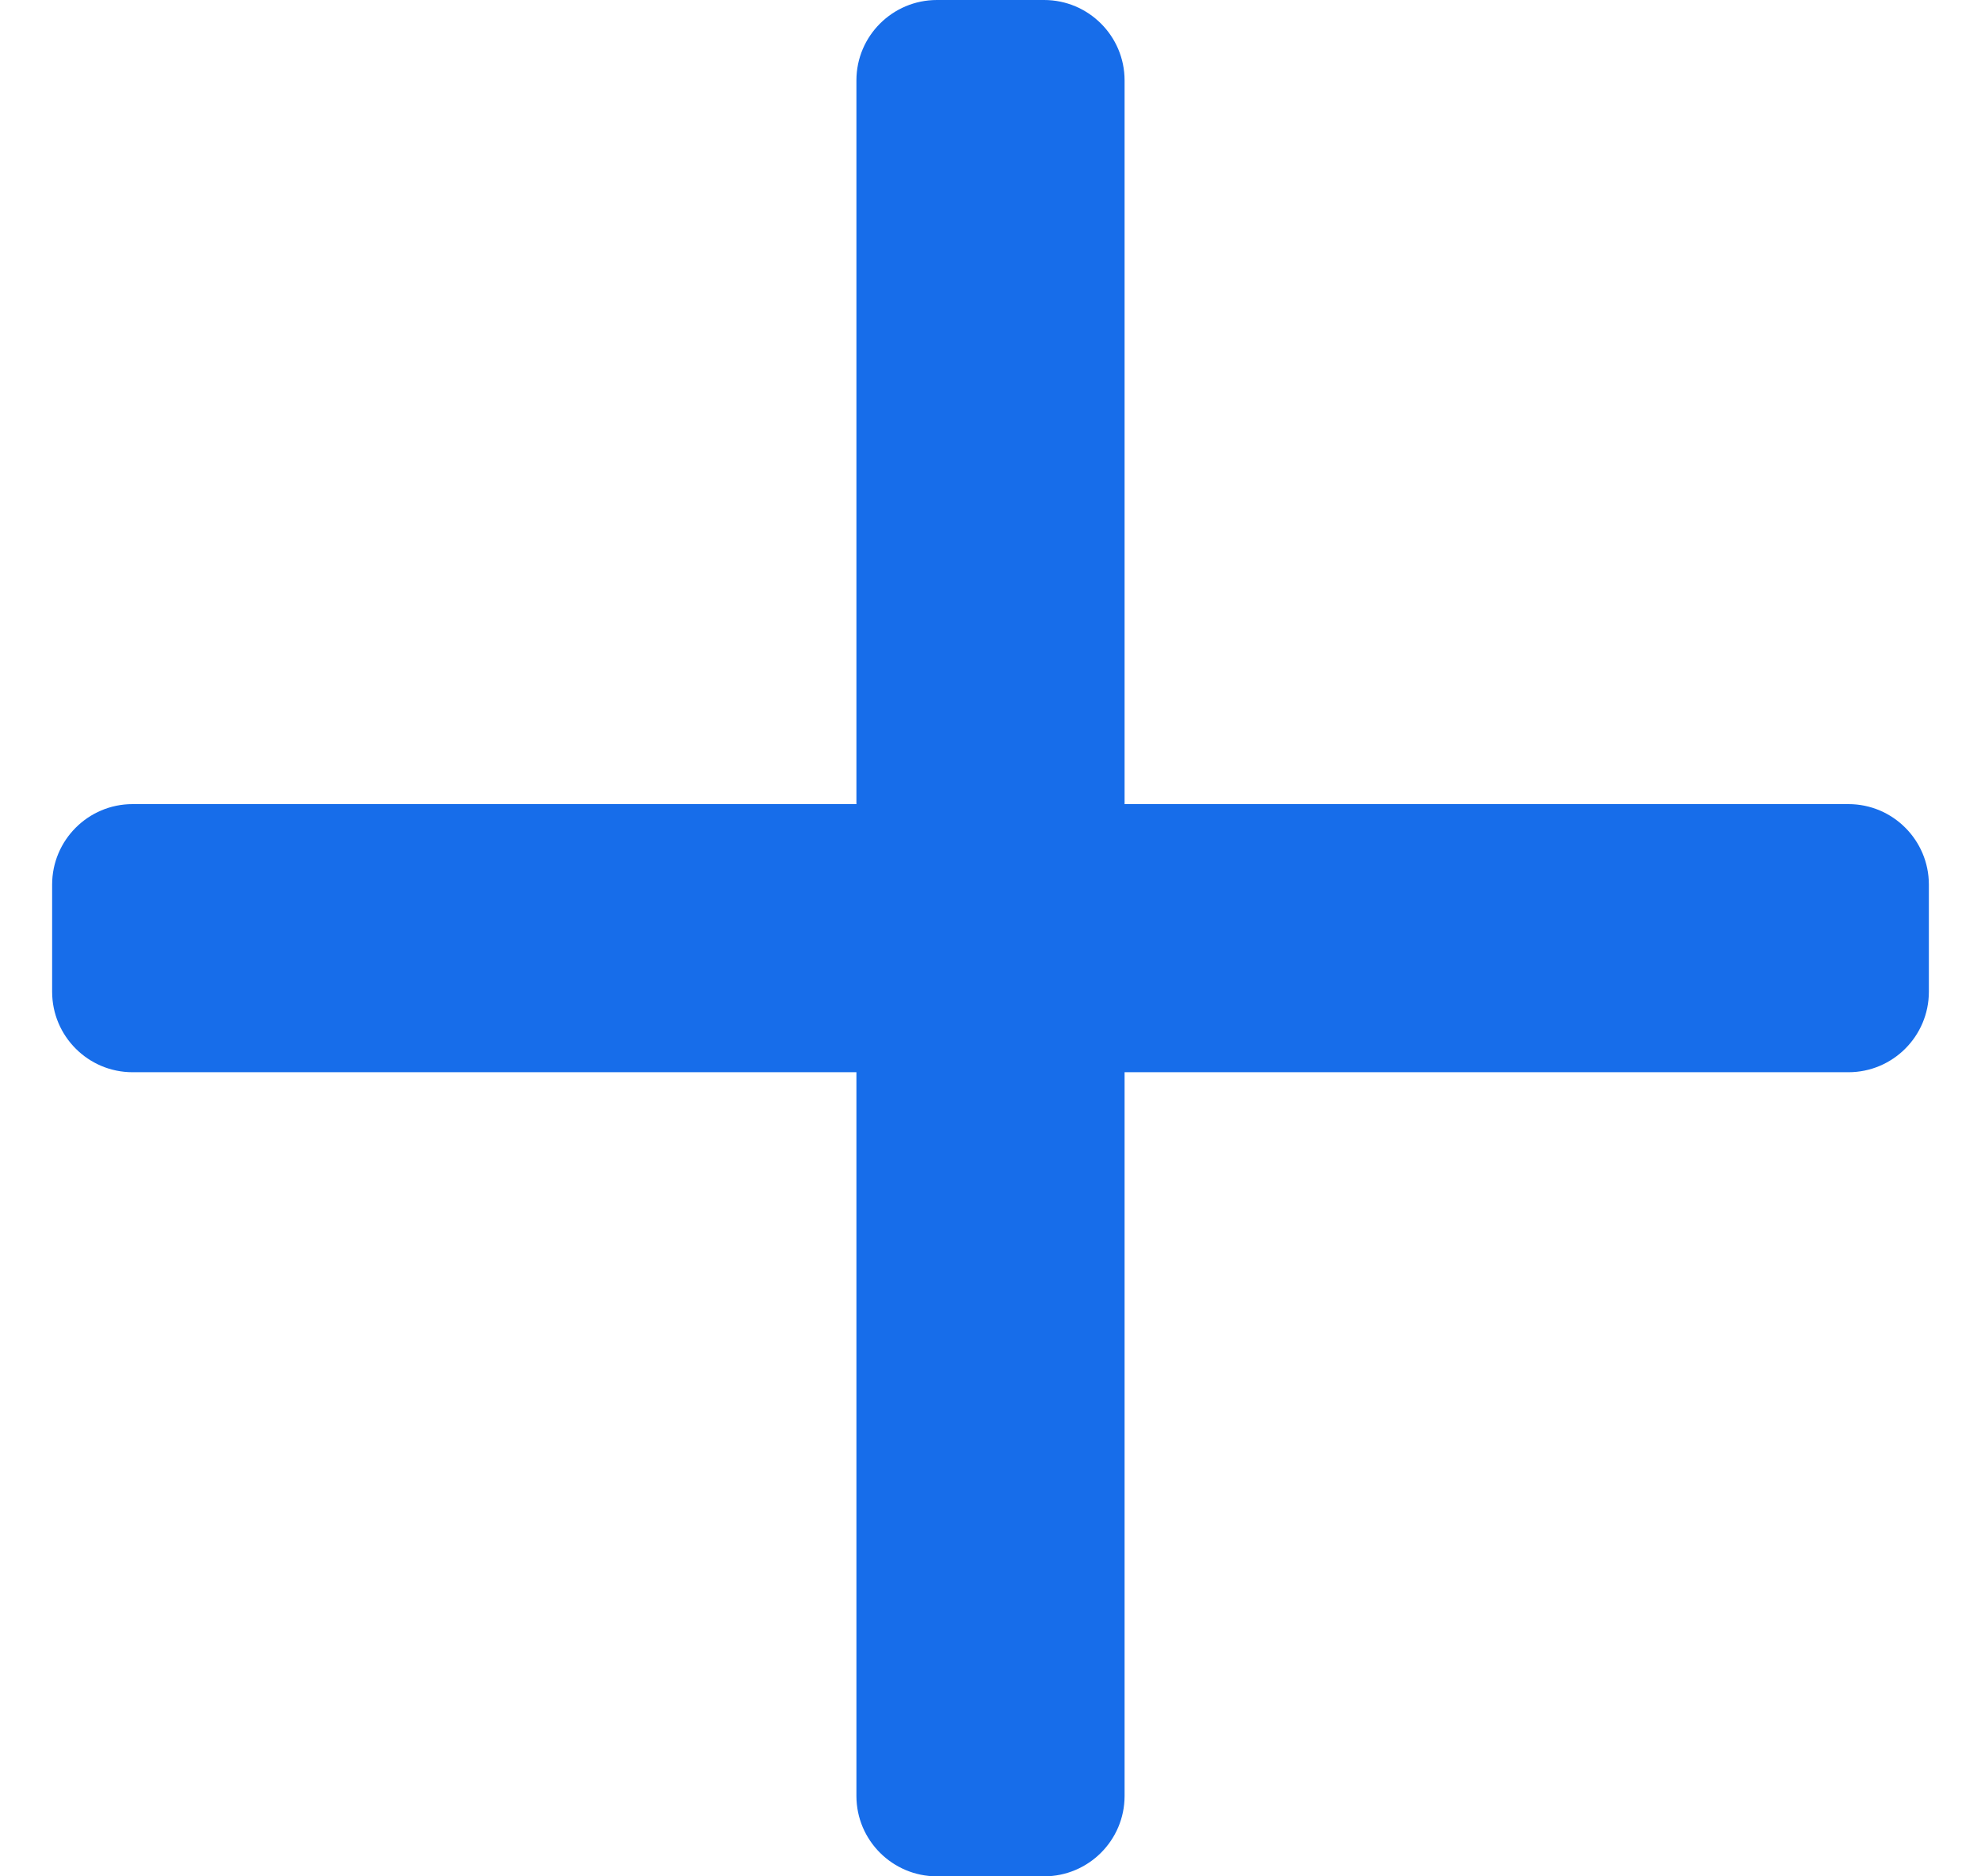<svg width="19" height="18" viewBox="0 0 19 18" fill="none" xmlns="http://www.w3.org/2000/svg">
<path fill-rule="evenodd" clip-rule="evenodd" d="M10.014 0C10.44 0 10.786 0.346 10.786 0.771V7.714H17.729C18.154 7.714 18.5 8.06 18.5 8.486V9.514C18.5 9.94 18.154 10.286 17.729 10.286H10.786V17.229C10.786 17.654 10.44 18 10.014 18H8.986C8.56 18 8.214 17.654 8.214 17.229V10.286H1.271C0.846 10.286 0.5 9.94 0.5 9.514V8.486C0.5 8.06 0.846 7.714 1.271 7.714H8.214V0.771C8.214 0.346 8.56 0 8.986 0H10.014V0Z" fill="#176DEA"/>
</svg>
